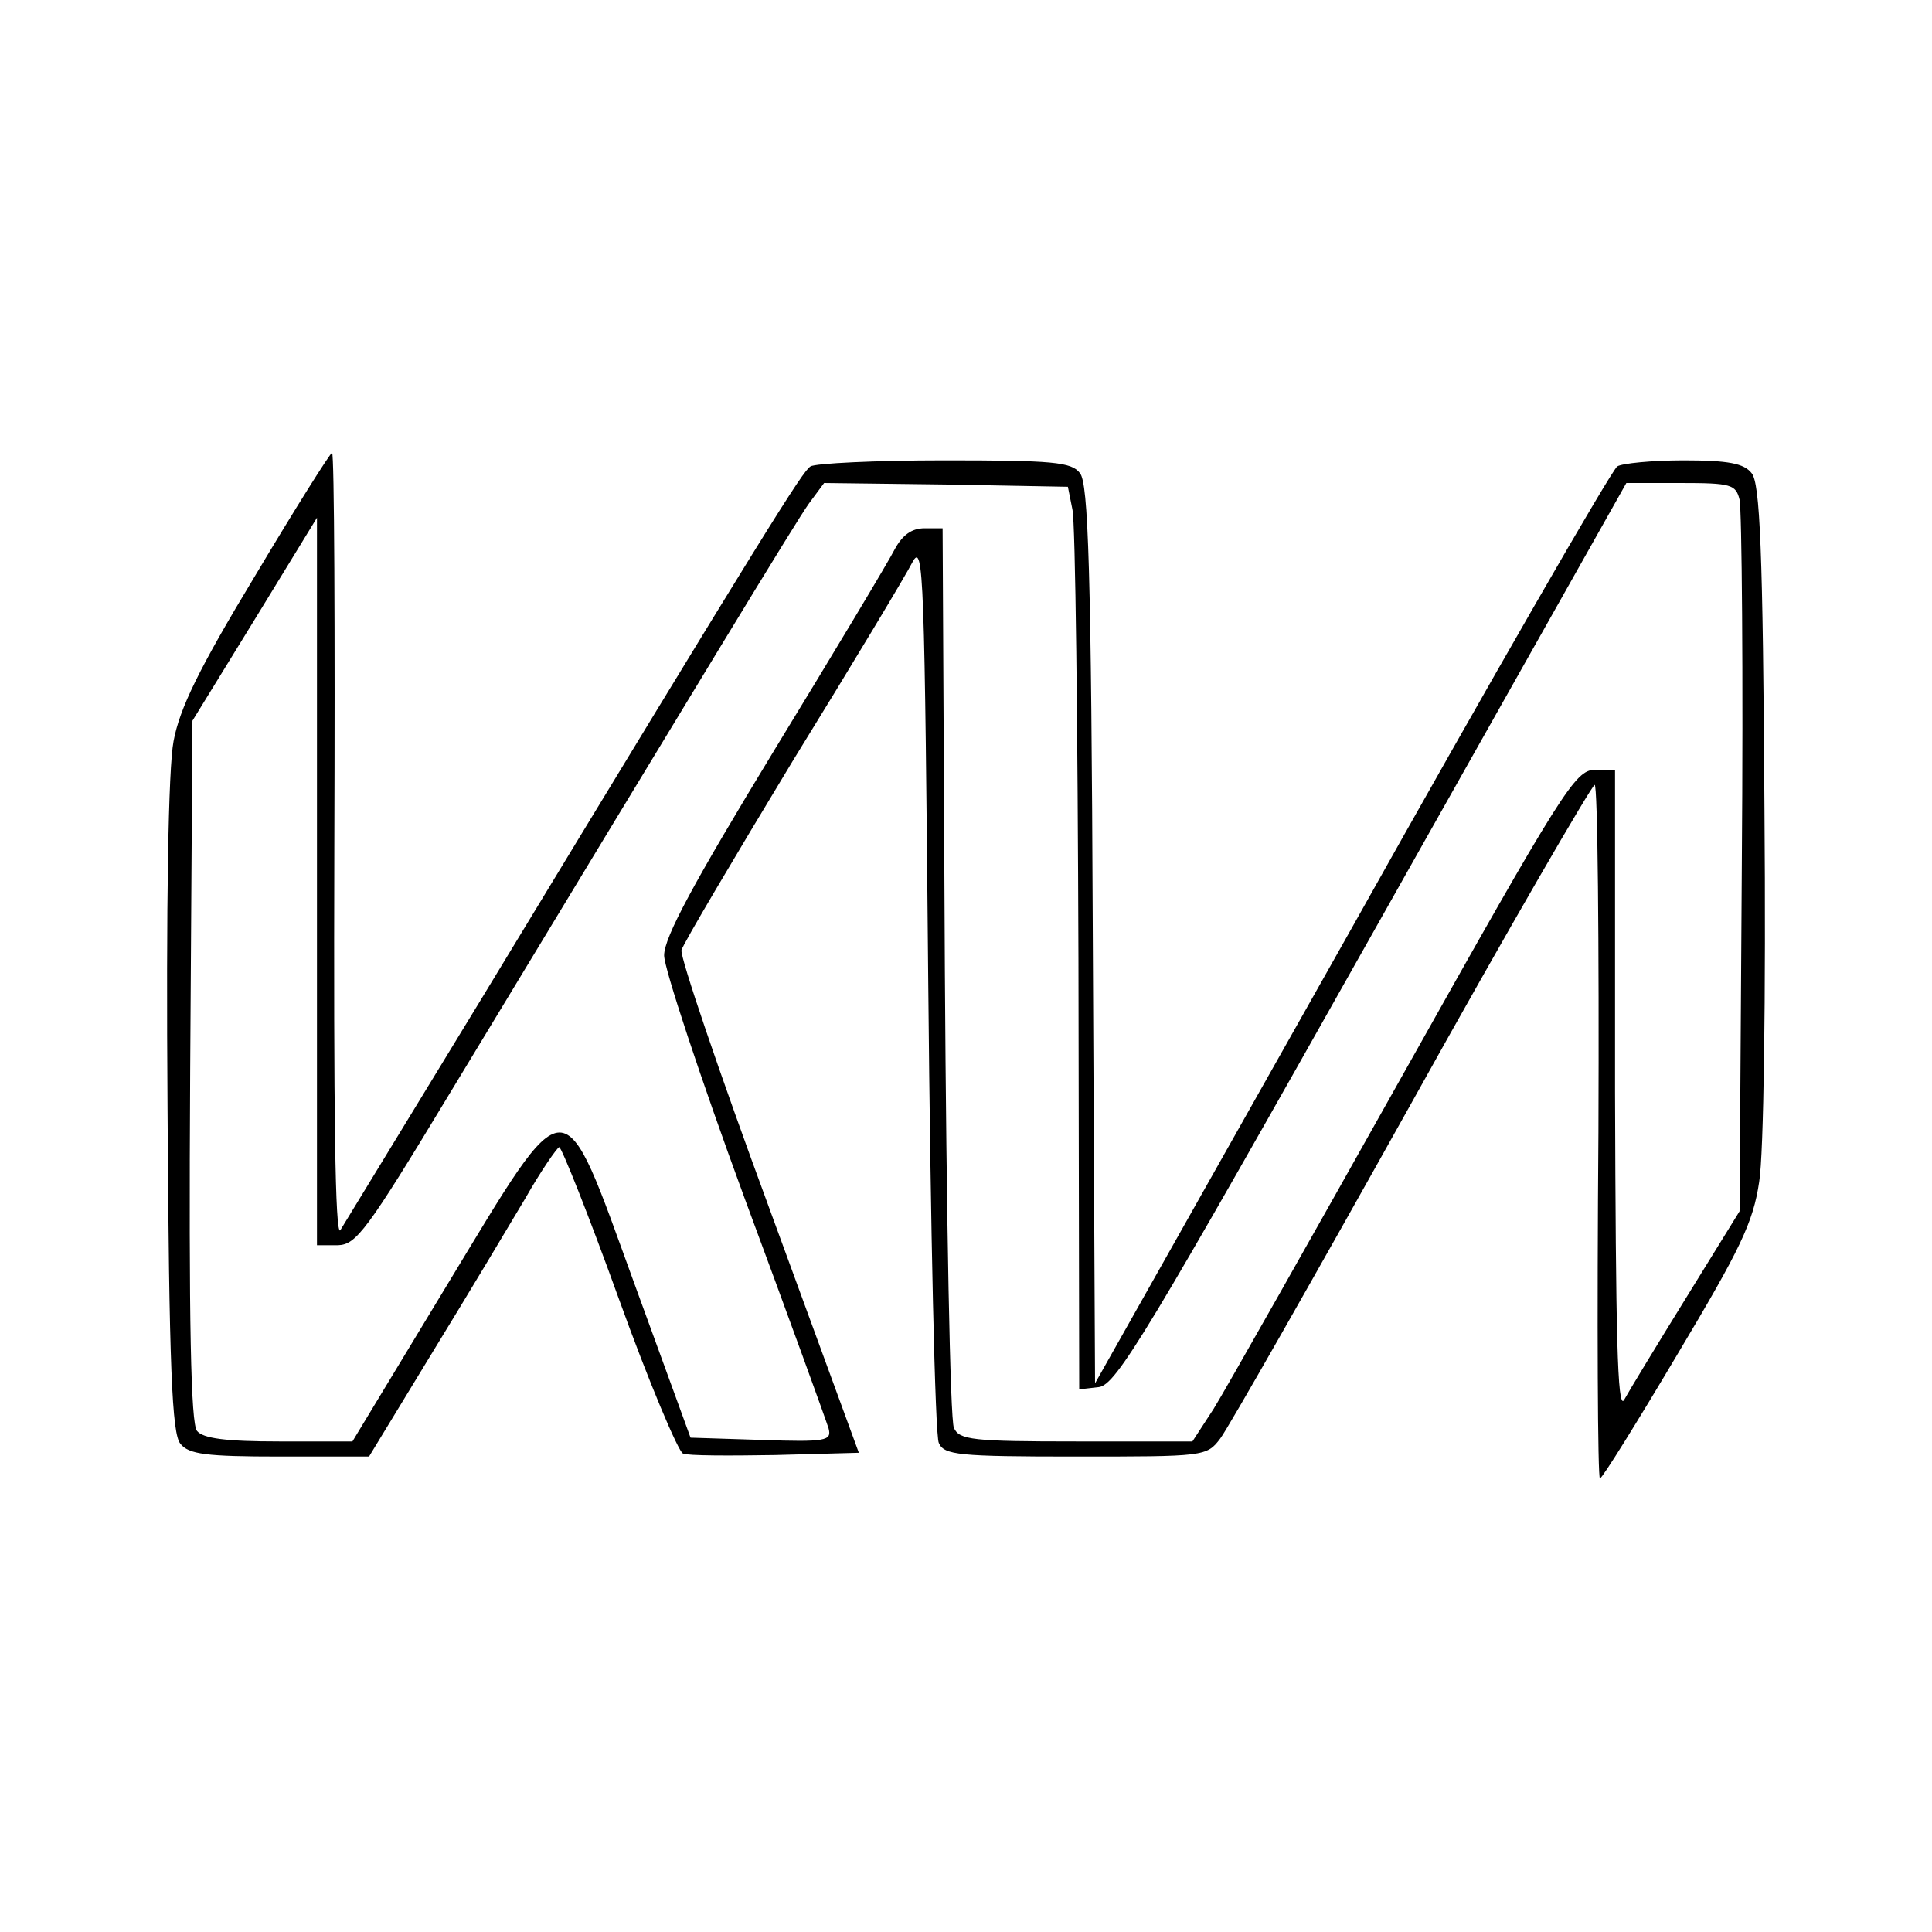 <?xml version="1.0" standalone="no"?>
<!DOCTYPE svg PUBLIC "-//W3C//DTD SVG 20010904//EN"
 "http://www.w3.org/TR/2001/REC-SVG-20010904/DTD/svg10.dtd">
<svg version="1.0" xmlns="http://www.w3.org/2000/svg"
 width="256pt" height="256pt" viewBox="0 0 256 256"
 preserveAspectRatio="xMidYMid meet">
<g transform="translate(0,256) scale(0.1,-0.1)"
fill="#000000" stroke="none">
<path d="M338 1797 c-75 -124 -100 -176 -108 -219 -7 -36 -10 -217 -8 -486 2
-346 6 -432 17 -445 11 -14 34 -17 132 -17 l118 0 84 138 c46 75 101 167 123
204 21 37 42 67 45 68 3 0 39 -90 79 -201 40 -111 79 -203 85 -205 6 -3 61 -3
122 -2 l111 3 -119 325 c-66 179 -118 332 -116 341 2 8 69 121 147 250 79 128
151 248 159 264 15 28 16 -16 21 -560 3 -324 9 -598 14 -607 7 -16 26 -18 181
-18 171 0 174 0 192 24 10 13 124 213 253 444 129 232 239 421 243 422 4 0 6
-207 5 -460 -2 -253 -1 -460 2 -459 3 0 49 74 103 165 83 139 100 174 108 228
6 36 9 245 7 493 -2 346 -6 433 -17 446 -10 13 -31 17 -90 17 -42 0 -82 -4
-88 -8 -7 -4 -166 -280 -352 -612 l-340 -603 -3 595 c-2 486 -6 598 -17 611
-11 15 -37 17 -180 17 -91 0 -171 -4 -177 -8 -11 -7 -50 -69 -437 -707 -97
-159 -181 -297 -186 -305 -7 -10 -9 158 -8 508 1 287 0 522 -3 522 -3 -1 -49
-74 -102 -163z m1083 88 c4 -16 7 -286 8 -598 l1 -568 26 3 c23 3 63 69 362
600 l337 598 72 0 c67 0 73 -2 78 -22 3 -13 5 -230 3 -483 l-3 -460 -71 -115
c-39 -63 -76 -124 -82 -135 -9 -15 -11 89 -12 408 l0 427 -27 0 c-26 -1 -42
-26 -253 -402 -124 -221 -237 -421 -252 -445 l-28 -43 -154 0 c-137 0 -155 2
-162 18 -5 9 -10 281 -12 605 l-3 587 -24 0 c-17 0 -29 -9 -39 -27 -8 -16 -80
-136 -160 -267 -107 -176 -146 -248 -146 -272 0 -17 48 -162 106 -320 59 -159
109 -297 112 -307 4 -16 -3 -18 -89 -15 l-94 3 -74 203 c-98 269 -85 269 -250
-3 l-124 -205 -97 0 c-71 0 -101 4 -109 14 -8 10 -11 139 -9 477 l3 464 83
135 82 134 0 -482 0 -482 28 0 c24 1 38 19 146 198 333 550 460 760 478 785
l20 27 161 -2 162 -3 6 -30z"/>
</g>
</svg>
